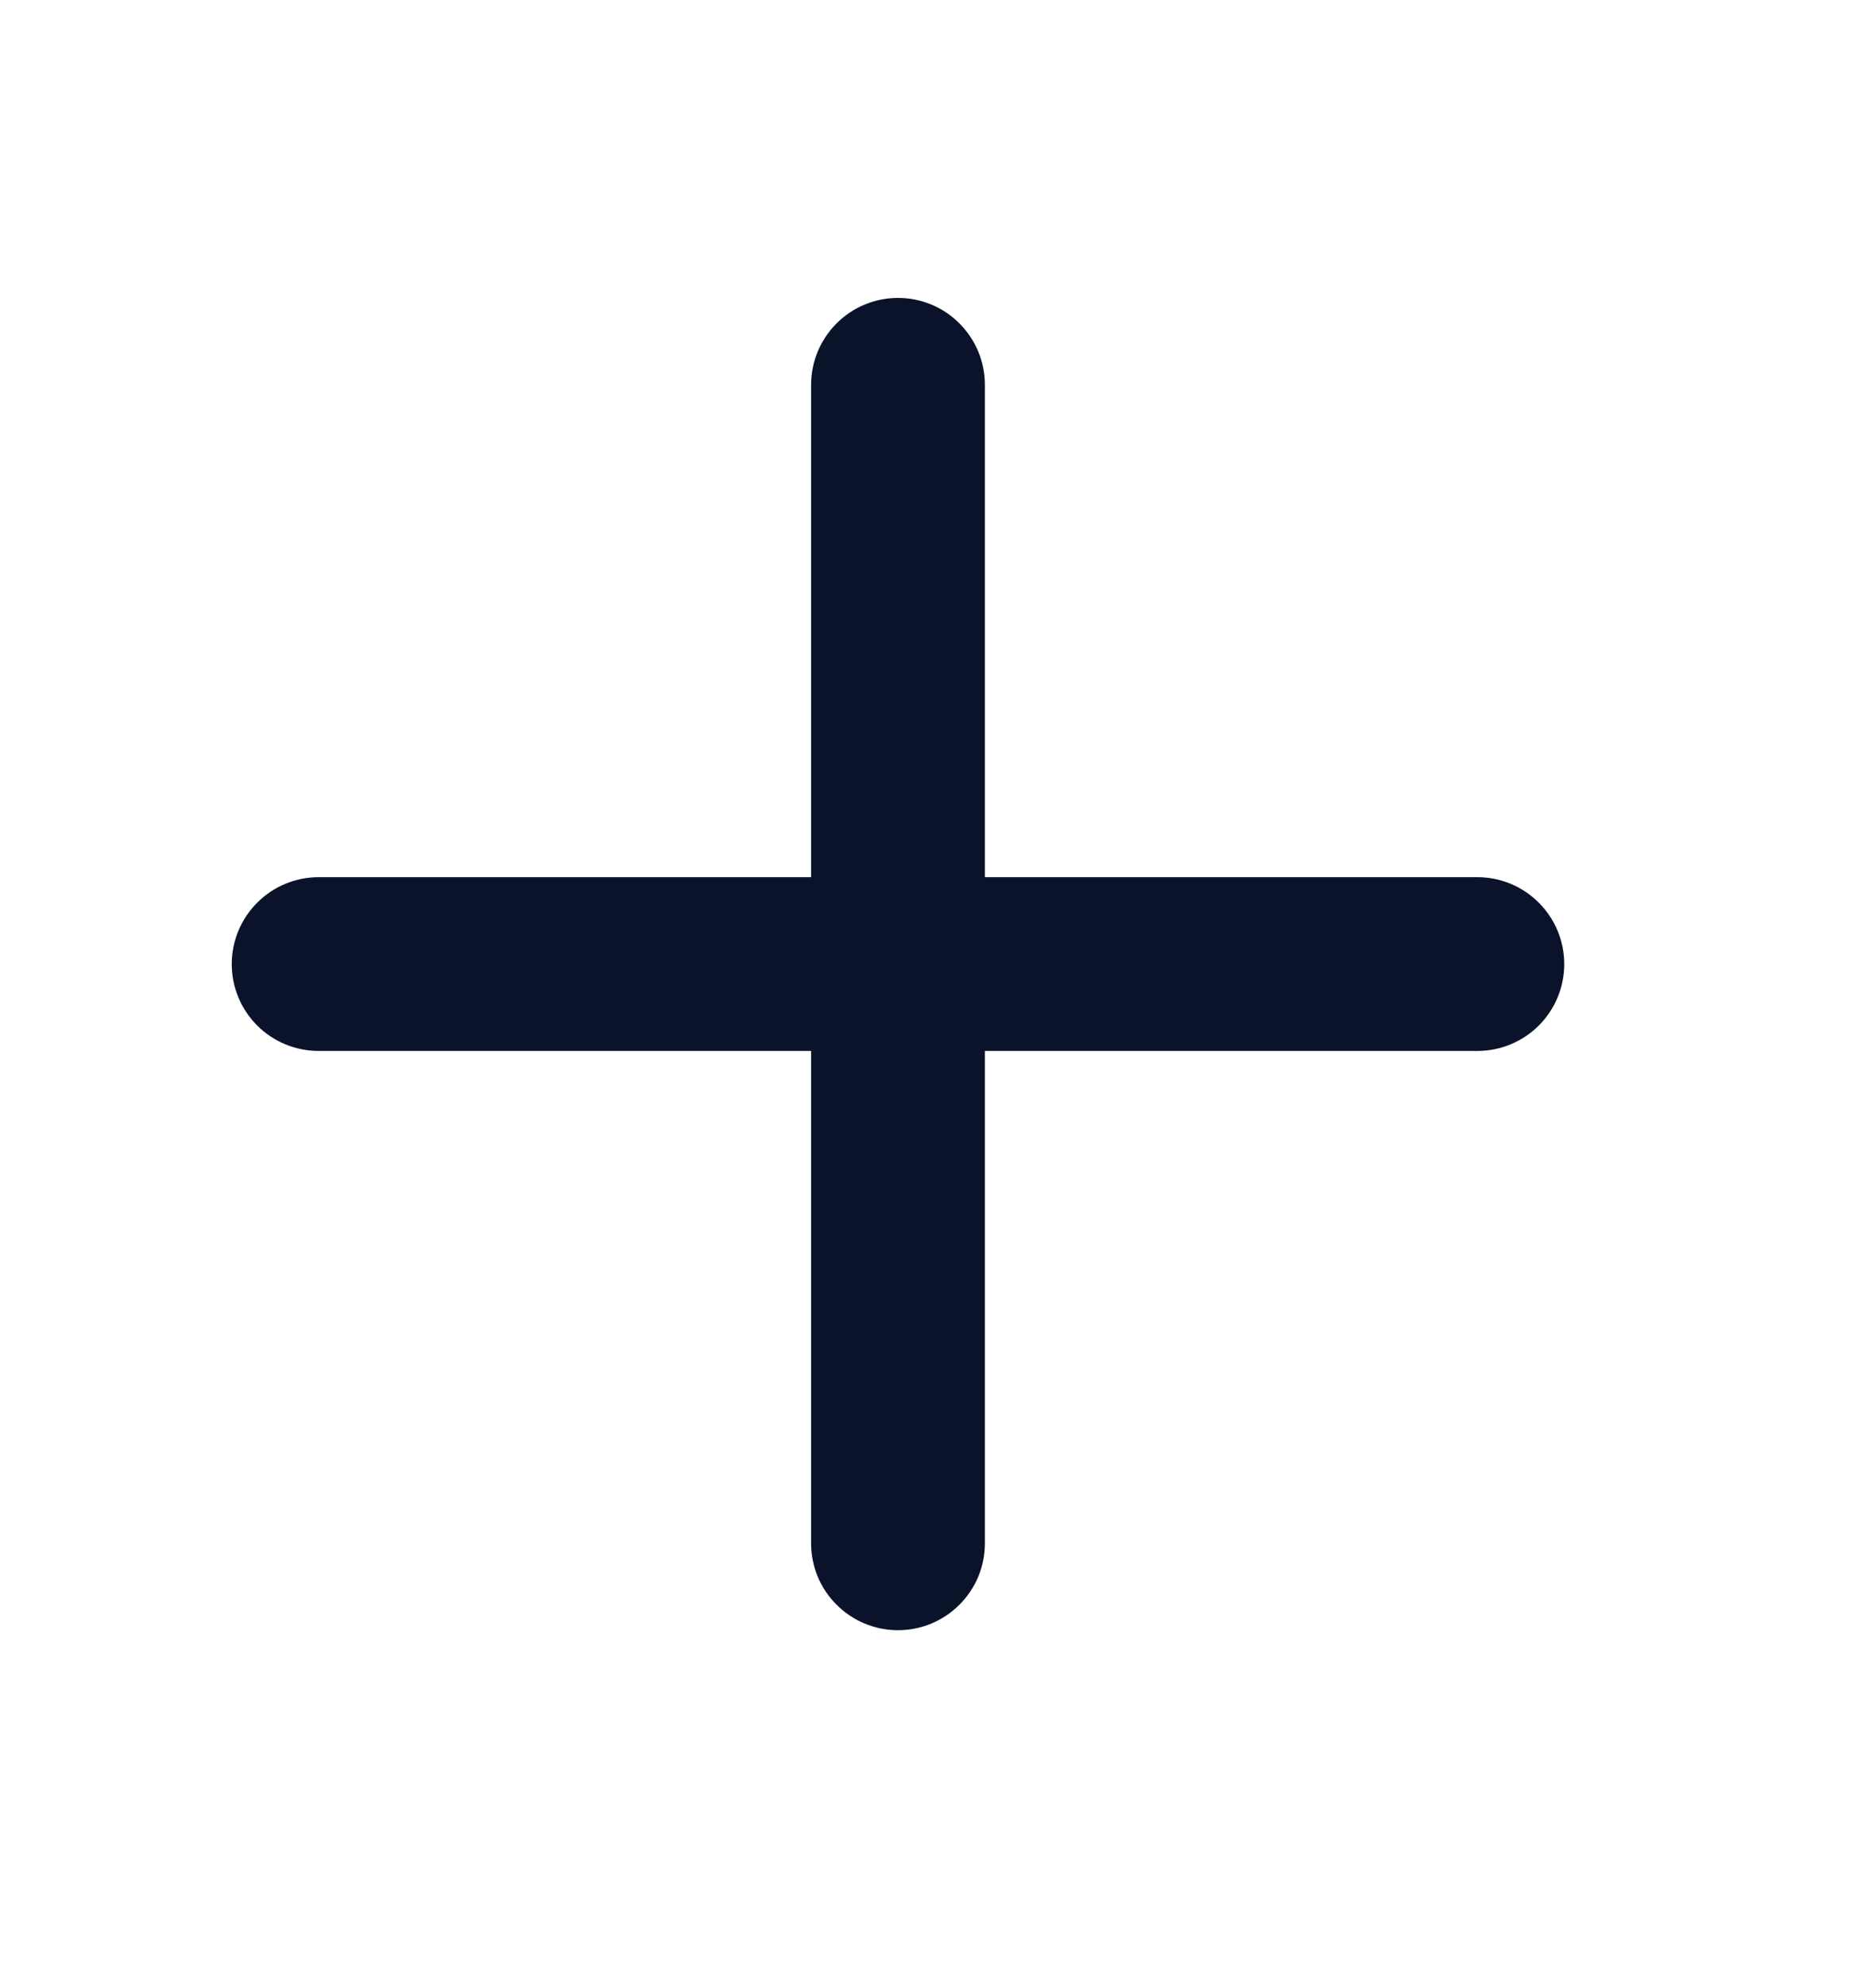 <svg width="17" height="18" viewBox="0 0 17 18" fill="none" xmlns="http://www.w3.org/2000/svg">
<path fill-rule="evenodd" clip-rule="evenodd" d="M8.138 2.7C8.346 2.7 8.547 2.783 8.694 2.931C8.842 3.079 8.925 3.279 8.925 3.488V7.95H13.388C13.596 7.95 13.797 8.033 13.944 8.181C14.092 8.329 14.175 8.529 14.175 8.738C14.175 8.947 14.092 9.147 13.944 9.295C13.797 9.442 13.596 9.525 13.388 9.525H8.925V13.988C8.925 14.197 8.842 14.397 8.694 14.544C8.547 14.692 8.346 14.775 8.138 14.775C7.929 14.775 7.728 14.692 7.581 14.544C7.433 14.397 7.35 14.197 7.35 13.988V9.525H2.888C2.679 9.525 2.478 9.442 2.331 9.295C2.183 9.147 2.1 8.947 2.1 8.738C2.1 8.529 2.183 8.329 2.331 8.181C2.478 8.033 2.679 7.95 2.888 7.95H7.35V3.488C7.35 3.279 7.433 3.079 7.581 2.931C7.728 2.783 7.929 2.7 8.138 2.7Z" fill="#0B132A"/>
</svg>
